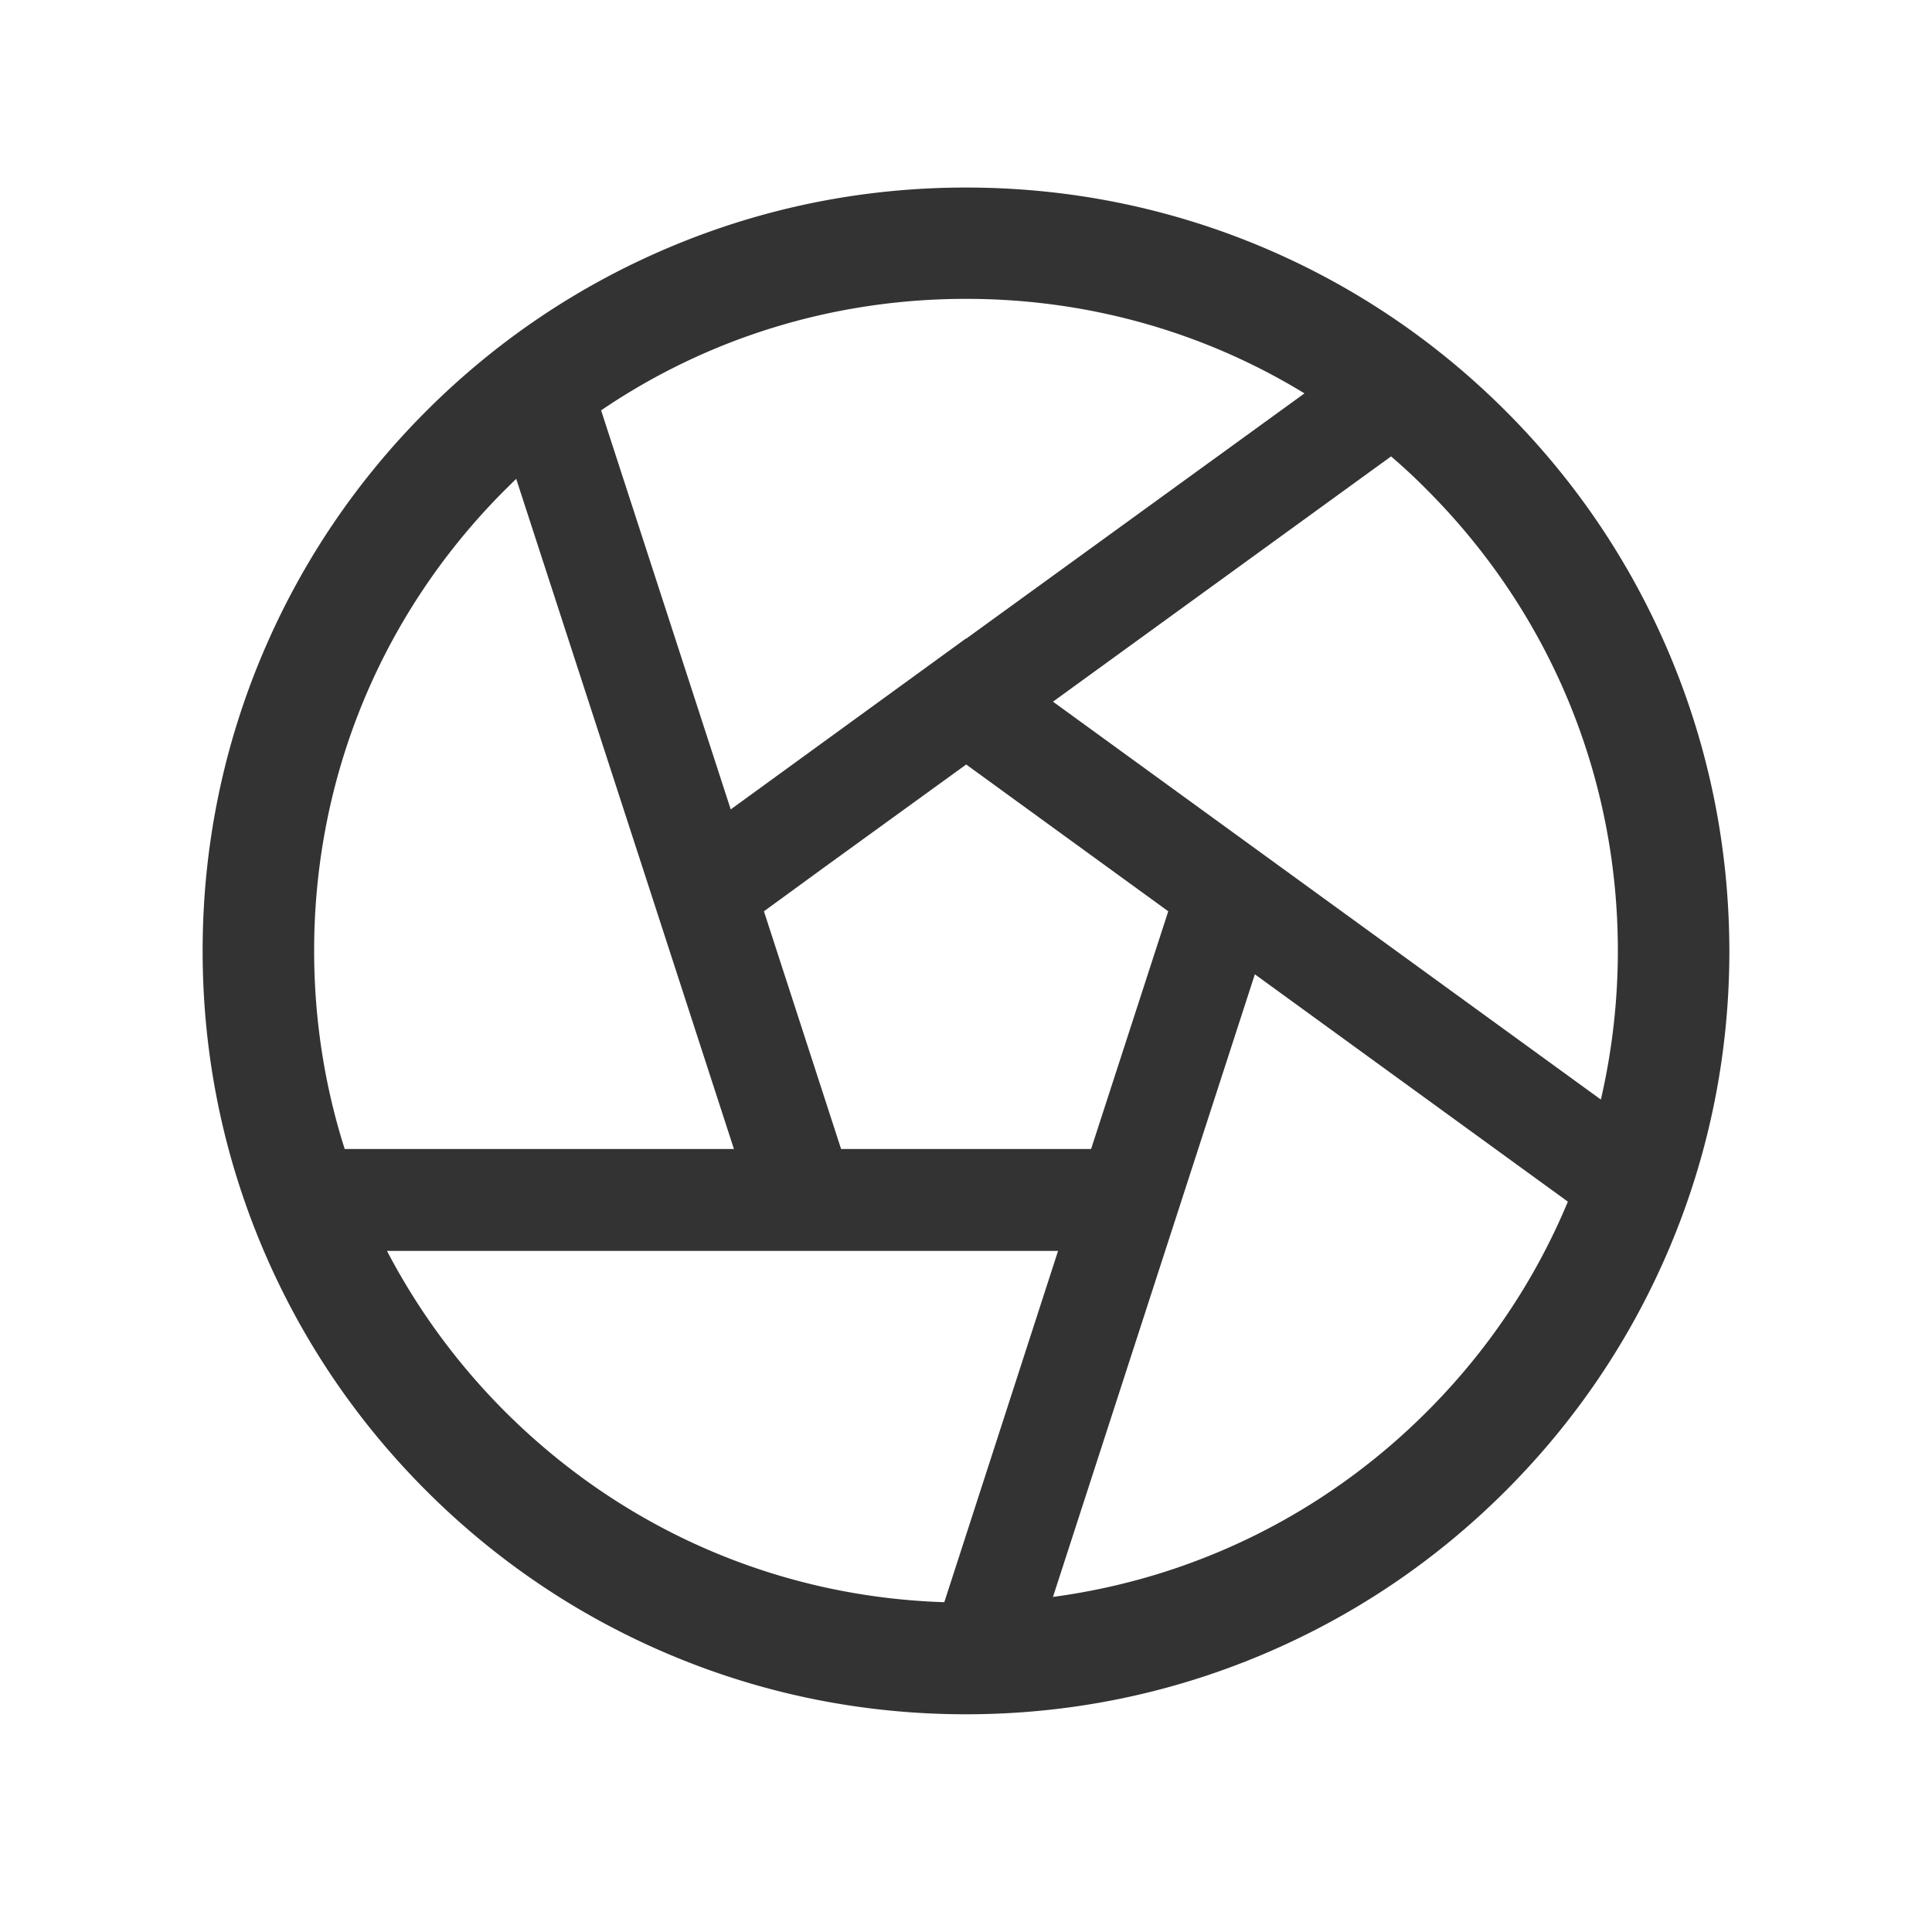 <?xml version="1.0" standalone="no"?><!DOCTYPE svg PUBLIC "-//W3C//DTD SVG 1.1//EN" "http://www.w3.org/Graphics/SVG/1.1/DTD/svg11.dtd"><svg class="icon" width="200px" height="200.00px" viewBox="0 0 1024 1024" version="1.1" xmlns="http://www.w3.org/2000/svg"><path fill="#333333" d="M619.2 483l-40.9 126h0.1l40.8-126zM512 338.4L387.3 429l124.8-90.5-0.1-0.1z m-170.6 124L389 609l-47.6-146.6zM884.7 346.4c-20.4-48.2-49.5-91.4-86.7-128.6-37.1-37.1-80.4-66.3-128.6-86.7-49.8-21-102.8-31.7-157.4-31.7s-107.6 10.7-157.5 31.8c-48.2 20.4-91.4 49.5-128.6 86.7-37.1 37.1-66.3 80.4-86.7 128.6-21.1 49.9-31.8 102.9-31.8 157.5 0 54.6 10.7 107.6 31.8 157.5 20.4 48.2 49.5 91.4 86.7 128.6 37.1 37.1 80.4 66.3 128.6 86.7 49.9 21.1 102.9 31.8 157.5 31.8s107.6-10.7 157.5-31.8c48.2-20.4 91.4-49.5 128.6-86.7 37.1-37.1 66.3-80.4 86.7-128.6 21.1-49.9 31.8-102.9 31.8-157.5-0.1-54.7-10.8-107.7-31.9-157.6zM512 158.4c64.3 0 125.9 17.4 179.4 50.1l-179.3 130L387.3 429l-68.7-211.5C375.2 179 442 158.4 512 158.4zM619.2 483l-40.8 126H445.8l-40.9-126L512 405.1l0.1 0.1L619.2 483z m-452.7 20.9c0-92.3 35.9-179 101.2-244.3 2-1.9 3.9-3.9 5.9-5.8l67.8 208.6L389 609H182.7c-10.7-33.6-16.2-68.9-16.2-105.1z m334 345.3c-88-2.8-170.2-38.5-232.8-101a349.25 349.25 0 0 1-62.6-85.2h355.7l-60.3 186.2z m255.8-101c-54.2 54.2-123.4 88.2-198.2 98.2l107-330L831 636.9c-17.1 41.1-42.2 78.8-74.7 111.3z m92.2-165.4L558.1 371.9l179.2-130c6.5 5.6 12.9 11.5 19 17.7 65.2 65.3 101.2 152 101.2 244.3 0 26.9-3.1 53.3-9 78.9zM445.8 609l-41-126zM512.1 405.2L404.8 483 512 405.1z" /></svg>